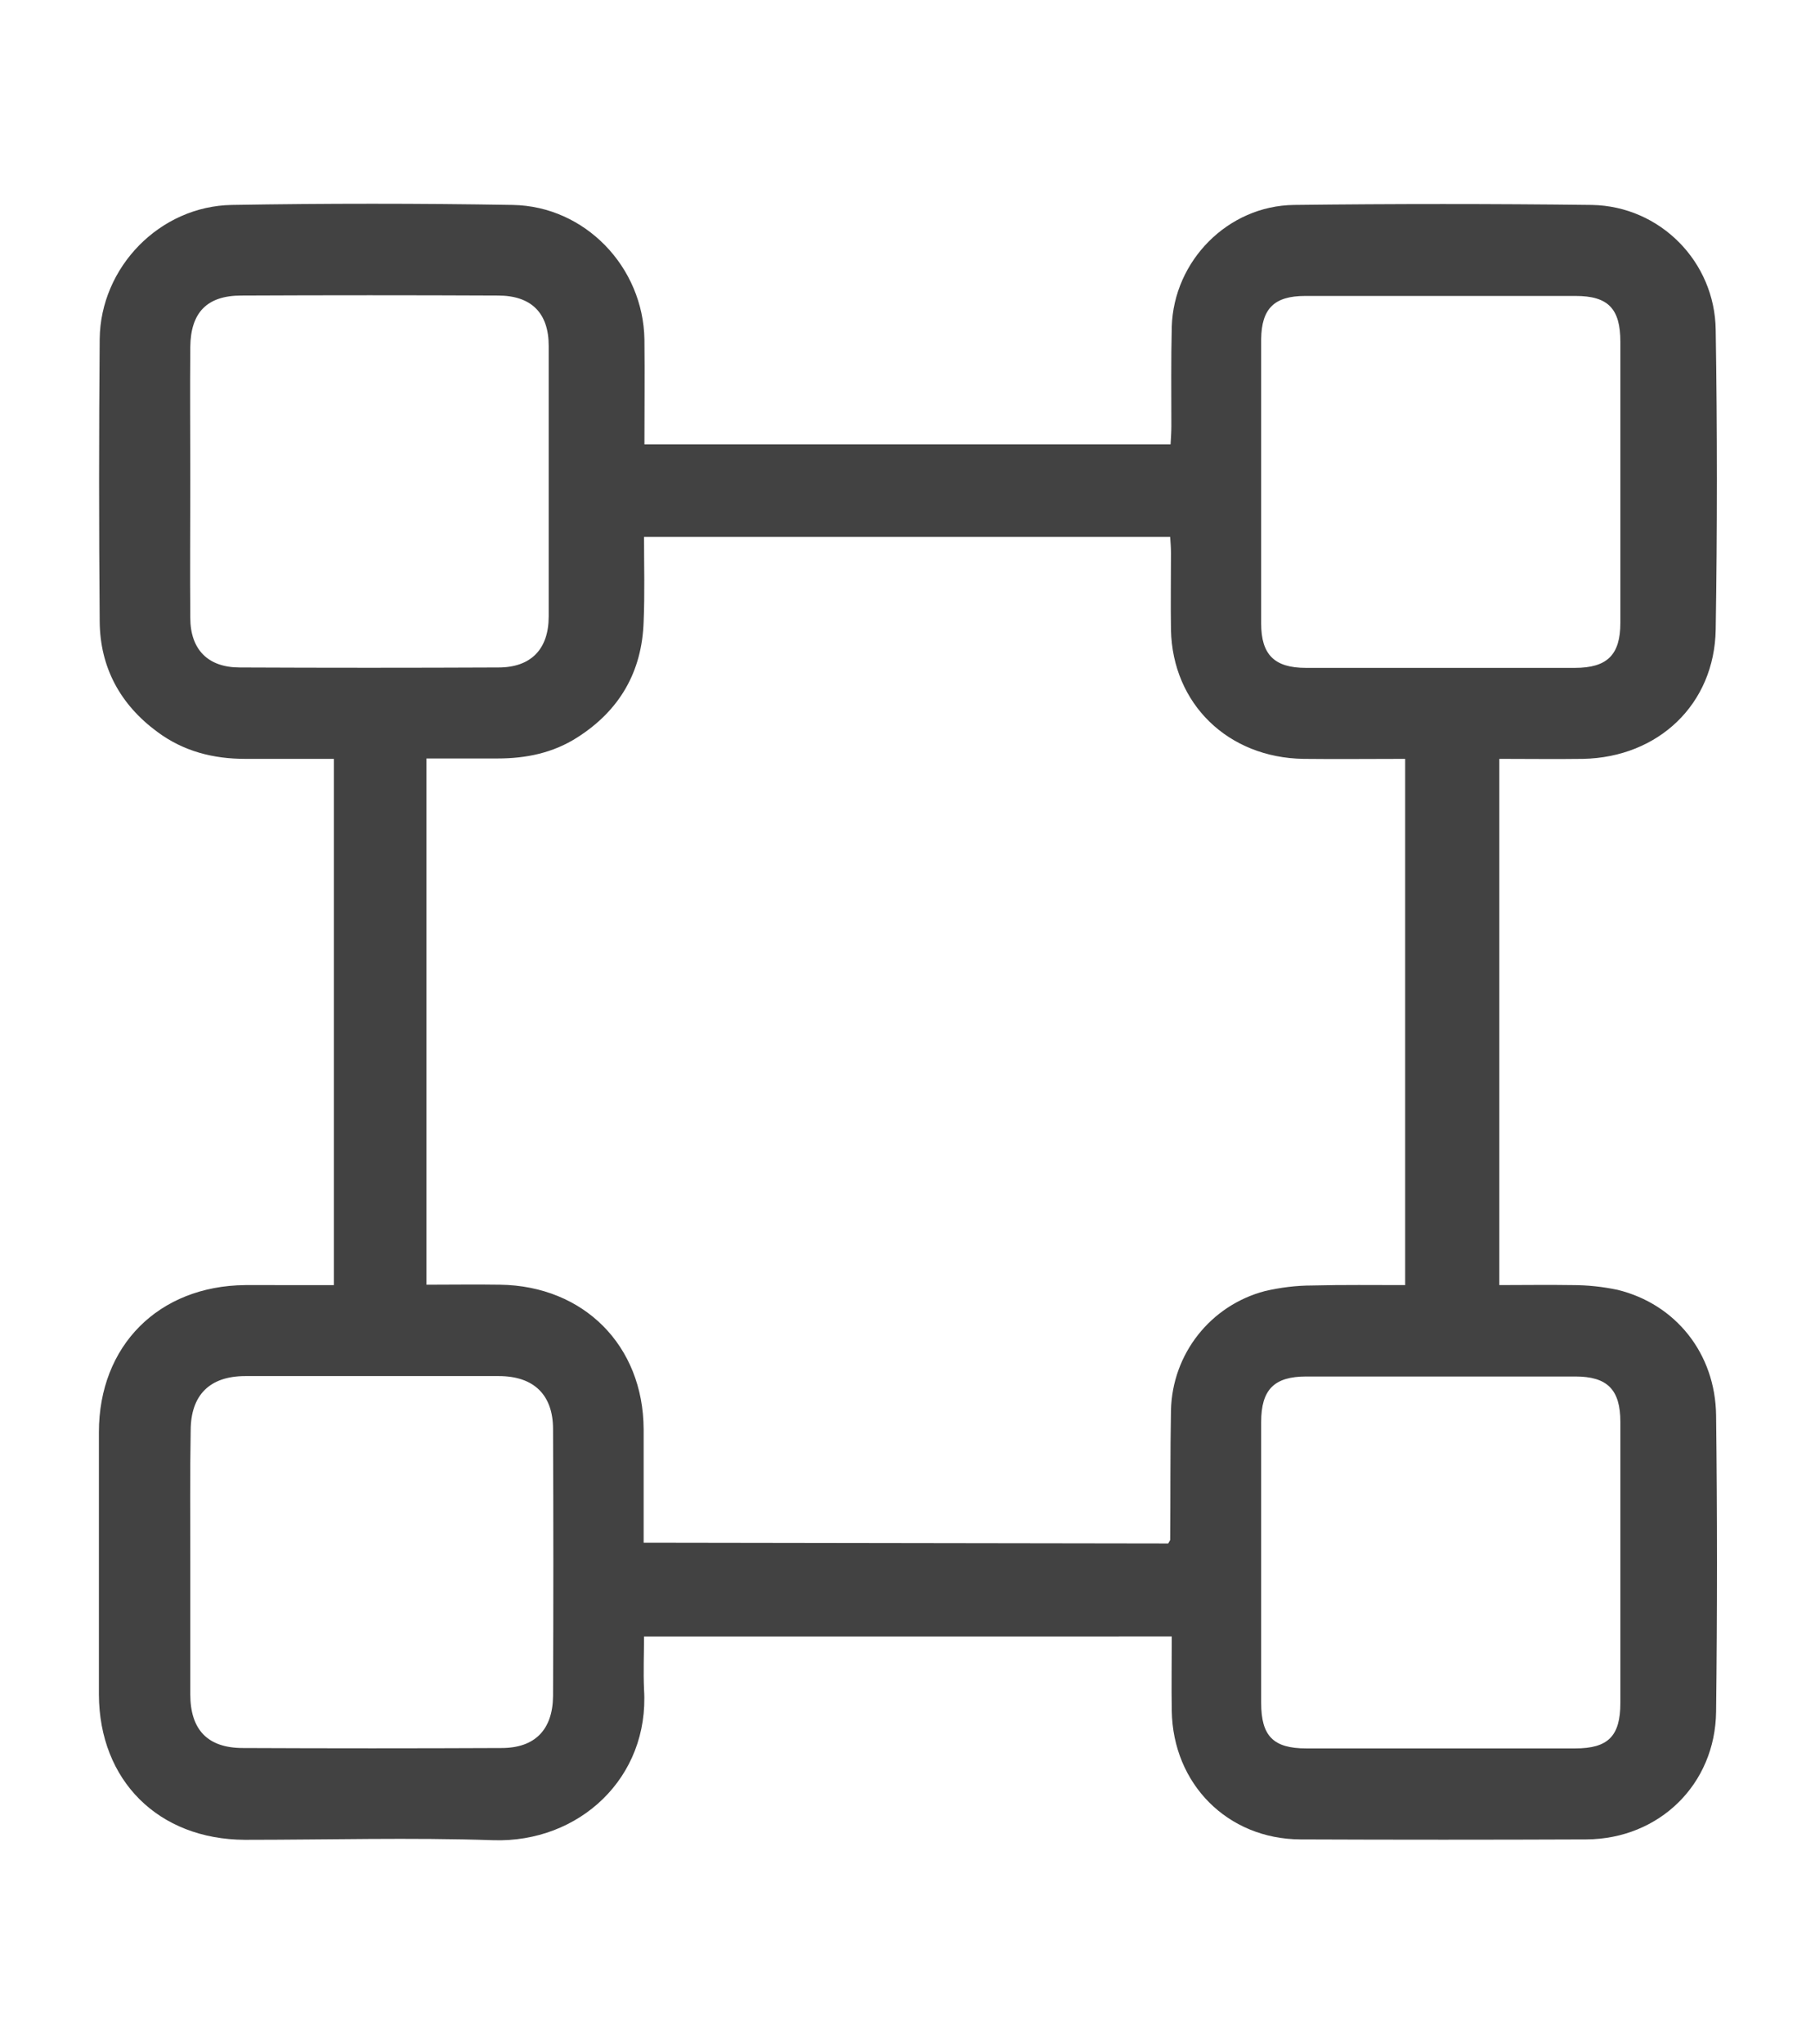 <?xml version="1.0" encoding="utf-8"?>
<!-- Generator: Adobe Illustrator 23.0.0, SVG Export Plug-In . SVG Version: 6.00 Build 0)  -->
<svg version="1.1" id="node" xmlns="http://www.w3.org/2000/svg" xmlns:xlink="http://www.w3.org/1999/xlink" x="0px" y="0px"
	 viewBox="0 0 458.8 516.7" style="enable-background:new 0 0 458.8 516.7;" xml:space="preserve">
<style type="text/css">
	.st0{fill:#424242;}
</style>
<path class="st0" d="M84.4,324.8v-133H62c-8.1,0-15.6-1.9-22.2-6.8c-9.4-6.9-14.5-16.3-14.6-27.9c-0.2-23.8-0.2-47.6,0-71.4
	c0.2-18.2,15.2-33.6,33.4-33.9c23.7-0.4,47.3-0.4,71,0c18.3,0.3,33,15.7,33.3,34c0.1,8.7,0,17.5,0,26.5h133c0.1-1.6,0.2-3.2,0.2-4.7
	c0-8.3-0.1-16.6,0.1-25c0.5-16.7,14.2-30.6,30.9-30.8c25.1-0.3,50.2-0.3,75.3,0c17.2,0.3,31.1,14.3,31.3,31.6
	c0.4,25.2,0.4,50.5,0,75.7c-0.3,18.9-14.5,32.3-33.5,32.7c-7,0.1-14,0-21.2,0v133c6.2,0,12.3-0.1,18.4,0c3.9,0,7.7,0.4,11.5,1.2
	c14.7,3.6,24.7,16.1,24.9,31.7c0.3,24.9,0.3,49.9,0,74.9c-0.2,18.4-14.4,32.2-32.8,32.3c-24.1,0.1-48.2,0.1-72.3,0
	c-18.4-0.1-32.2-14-32.5-32.5c-0.1-6.1,0-12.3,0-18.8H162.8c0,4.3-0.2,8.8,0,13.4c1.4,22.3-16.4,38.8-38.1,38.1
	c-20.9-0.7-41.9-0.1-62.8-0.1C40,464.9,25.1,450,25,428.3c0-22.1,0-44.2,0-66.3c0-21.9,15.1-37,37-37.2
	C69.3,324.8,76.7,324.8,84.4,324.8z M295.3,390.1c0.4-0.7,0.5-0.8,0.5-0.9c0.1-10.9,0-21.8,0.2-32.7c0.3-14.3,10-26.6,23.8-30.2
	c3.9-0.9,7.9-1.4,11.9-1.4c7.8-0.2,15.7-0.1,23.5-0.1v-133c-8.8,0-17.3,0.1-25.7,0c-19.1-0.3-33.1-13.9-33.5-32.6
	c-0.1-6.4,0-12.9,0-19.4c0-1.4-0.1-2.7-0.2-4.1h-133c0,7.4,0.2,14.4-0.1,21.4c-0.4,12.7-6.1,22.5-16.8,29.3
	c-6.1,3.9-12.9,5.3-20.1,5.3h-18v133c6.3,0,12.4-0.1,18.6,0c21.2,0.3,36.2,15.4,36.3,36.5c0,8,0,16.1,0,24.1v4.6L295.3,390.1z
	 M409.6,122.1c0-11.9,0-23.8,0-35.7c0-8.4-3.1-11.6-11.3-11.6c-22.8,0-45.6,0-68.4,0c-7.8,0-11,3.2-11.1,10.9c0,23.9,0,47.9,0,71.9
	c0,7.9,3.4,11.2,11.3,11.2c22.7,0,45.3,0,68,0c8.2,0,11.5-3.3,11.5-11.4C409.6,145.6,409.6,133.8,409.6,122.1L409.6,122.1z
	 M409.6,395.1c0-11.9,0-23.8,0-35.7c0-8.2-3.3-11.5-11.4-11.5c-22.7,0-45.3,0-68,0c-8.1,0-11.4,3.3-11.4,11.5c0,23.7,0,47.3,0,71
	c0,8.4,3.1,11.5,11.4,11.5c22.7,0,45.3,0,68,0c8.3,0,11.4-3.1,11.4-11.5C409.6,418.6,409.6,406.9,409.6,395.1L409.6,395.1z
	 M48.1,394.7c0,11.2,0,22.4,0,33.5c0,9,4.4,13.6,13.3,13.6c21.8,0.1,43.6,0.1,65.4,0c8.4,0,12.9-4.6,13-13.1c0.1-22.5,0.1-45,0-67.5
	c0-8.7-4.9-13.4-13.7-13.4c-21.3,0-42.7,0-64.1,0c-9,0-13.8,4.8-13.8,13.8C48,372.7,48.1,383.7,48.1,394.7L48.1,394.7z M48.1,121.3
	c0,11.6-0.1,23.2,0,34.8c0,8.1,4.5,12.6,12.5,12.6c21.8,0.1,43.6,0.1,65.4,0c8.2,0,12.7-4.6,12.7-12.9c0-22.8,0-45.6,0-68.4
	c0-8.3-4.4-12.7-12.8-12.7c-21.6-0.1-43.3-0.1-64.9,0c-8.7,0-12.8,4.3-12.9,13C48,99,48.1,110.2,48.1,121.3L48.1,121.3z"/>
</svg>
